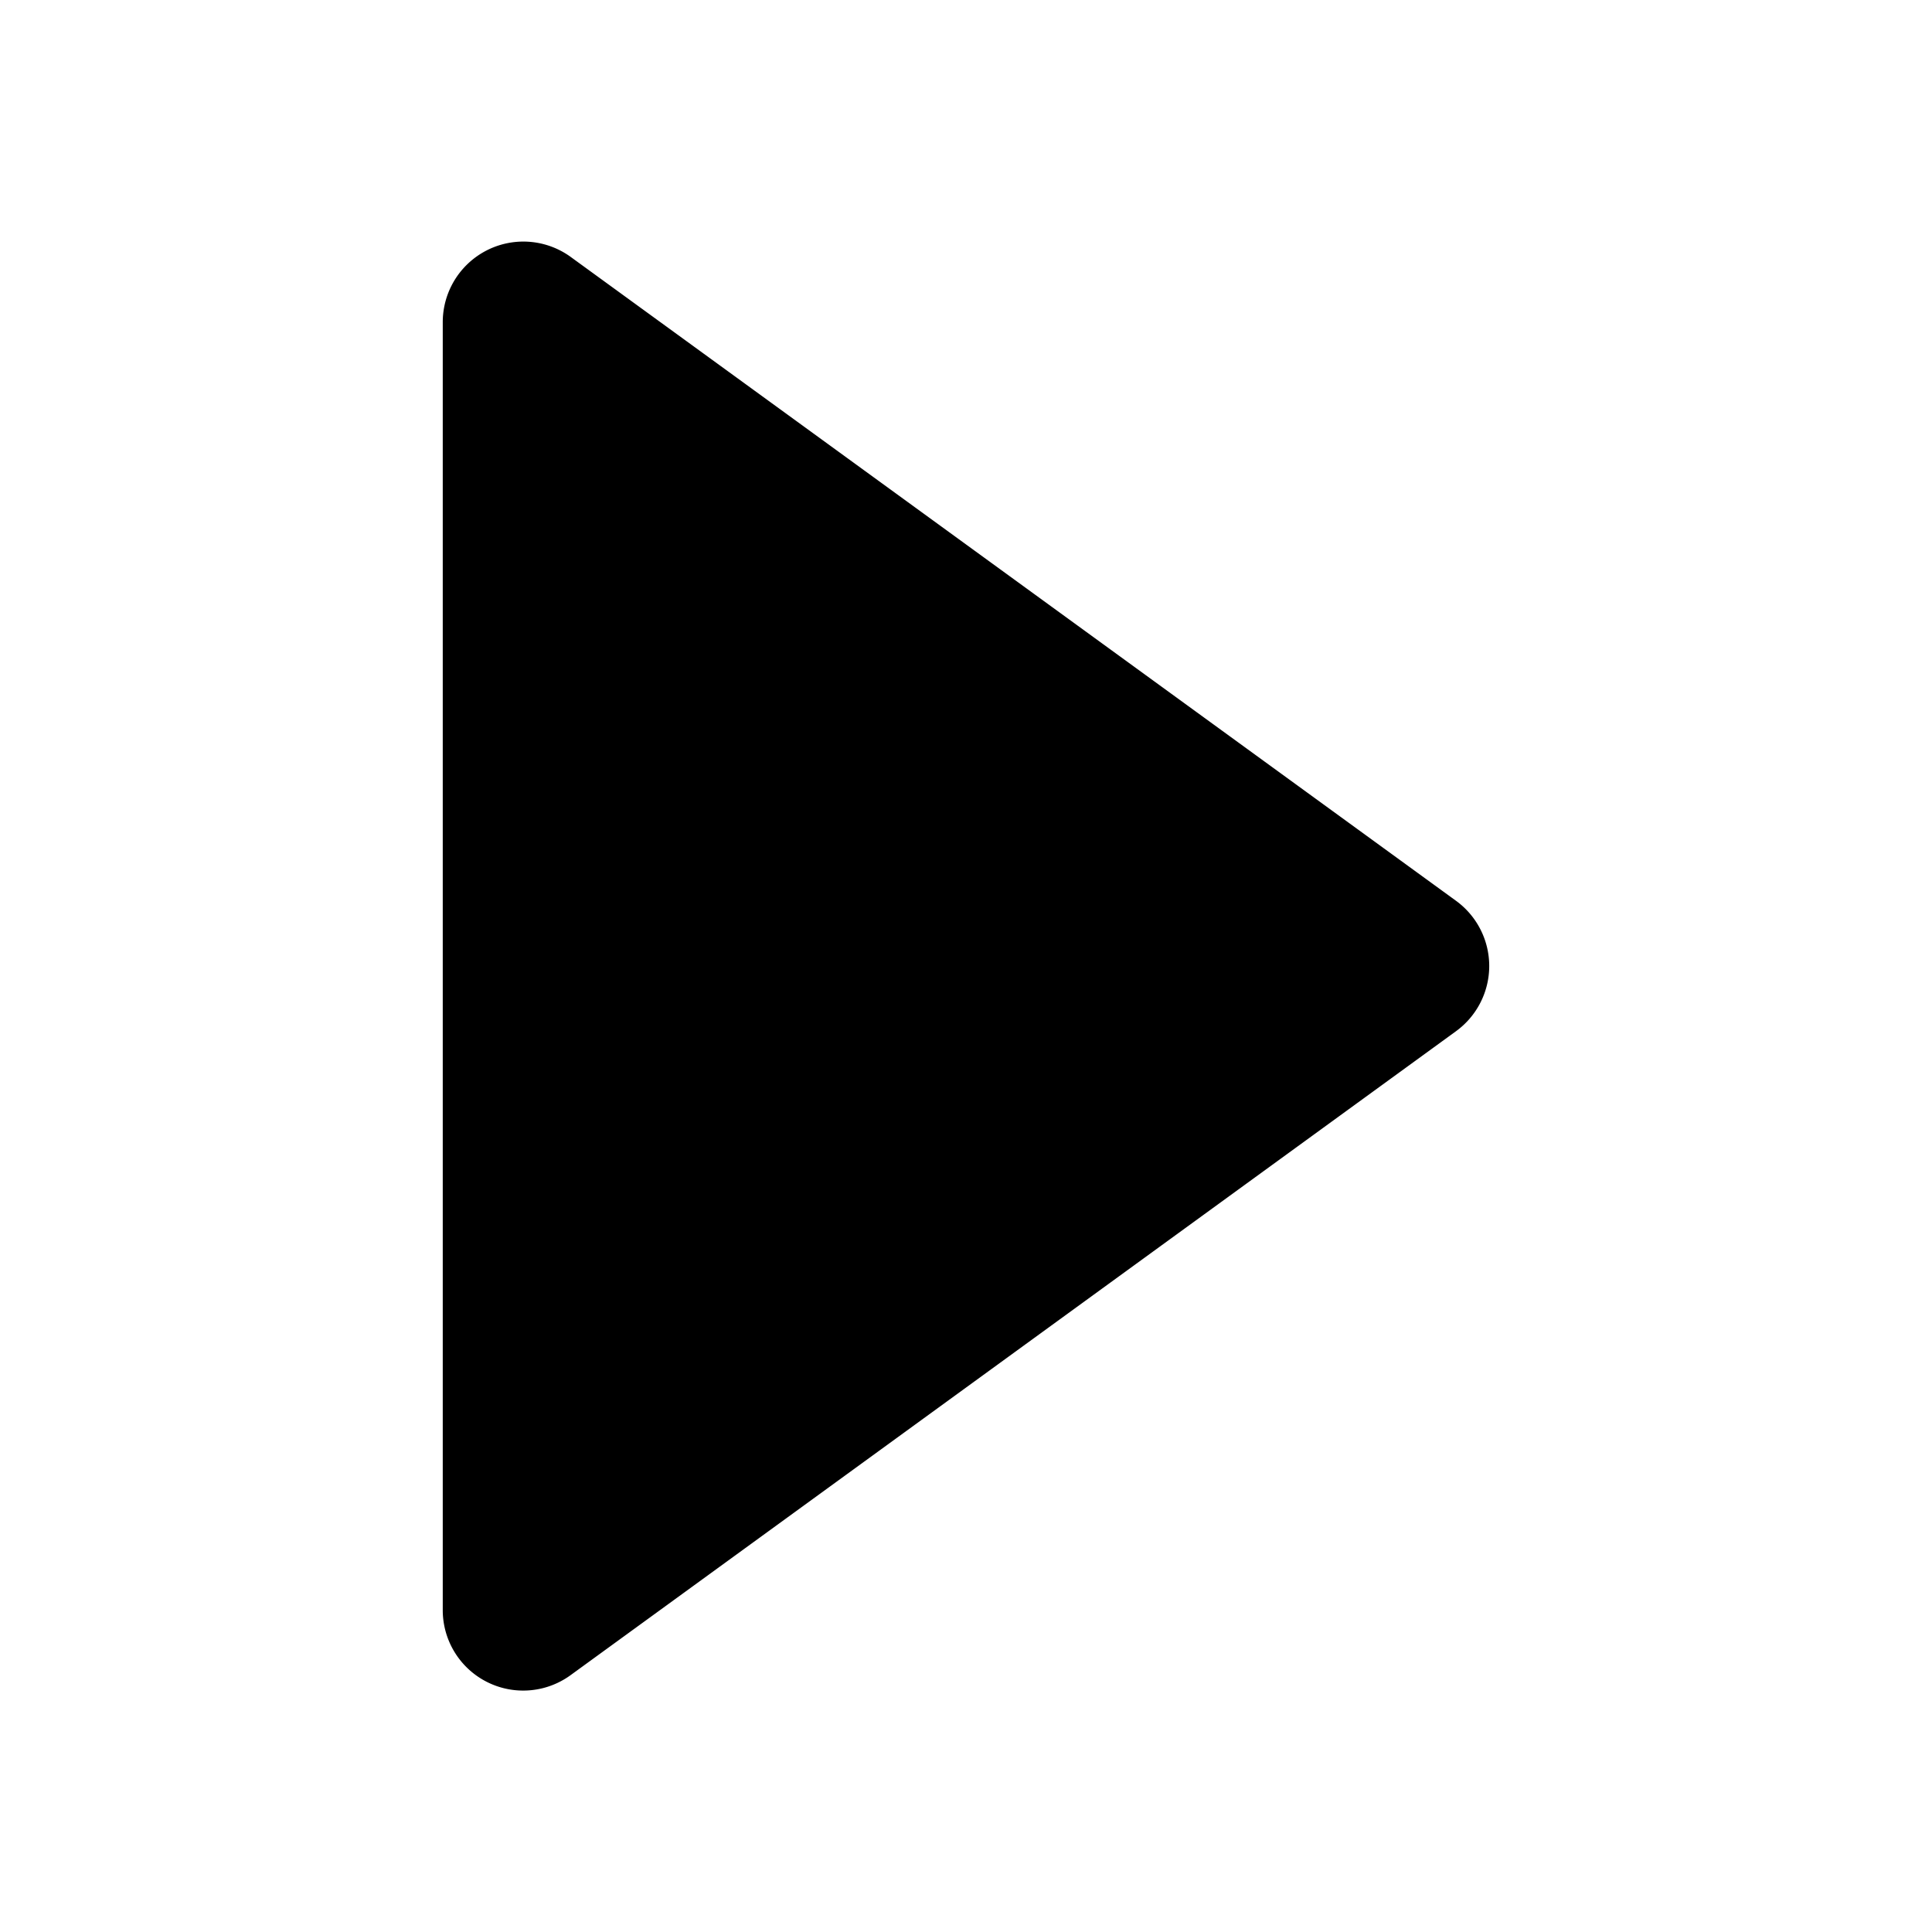 <svg data-name="play" xmlns="http://www.w3.org/2000/svg" width="48" height="48"><path data-name="Export" d="m36.177 22.382-22-16A2.003 2.003 0 0 0 11 8v32a1.999 1.999 0 0 0 3.177 1.618l22-16a2.003 2.003 0 0 0 0-3.236Z"/></svg>